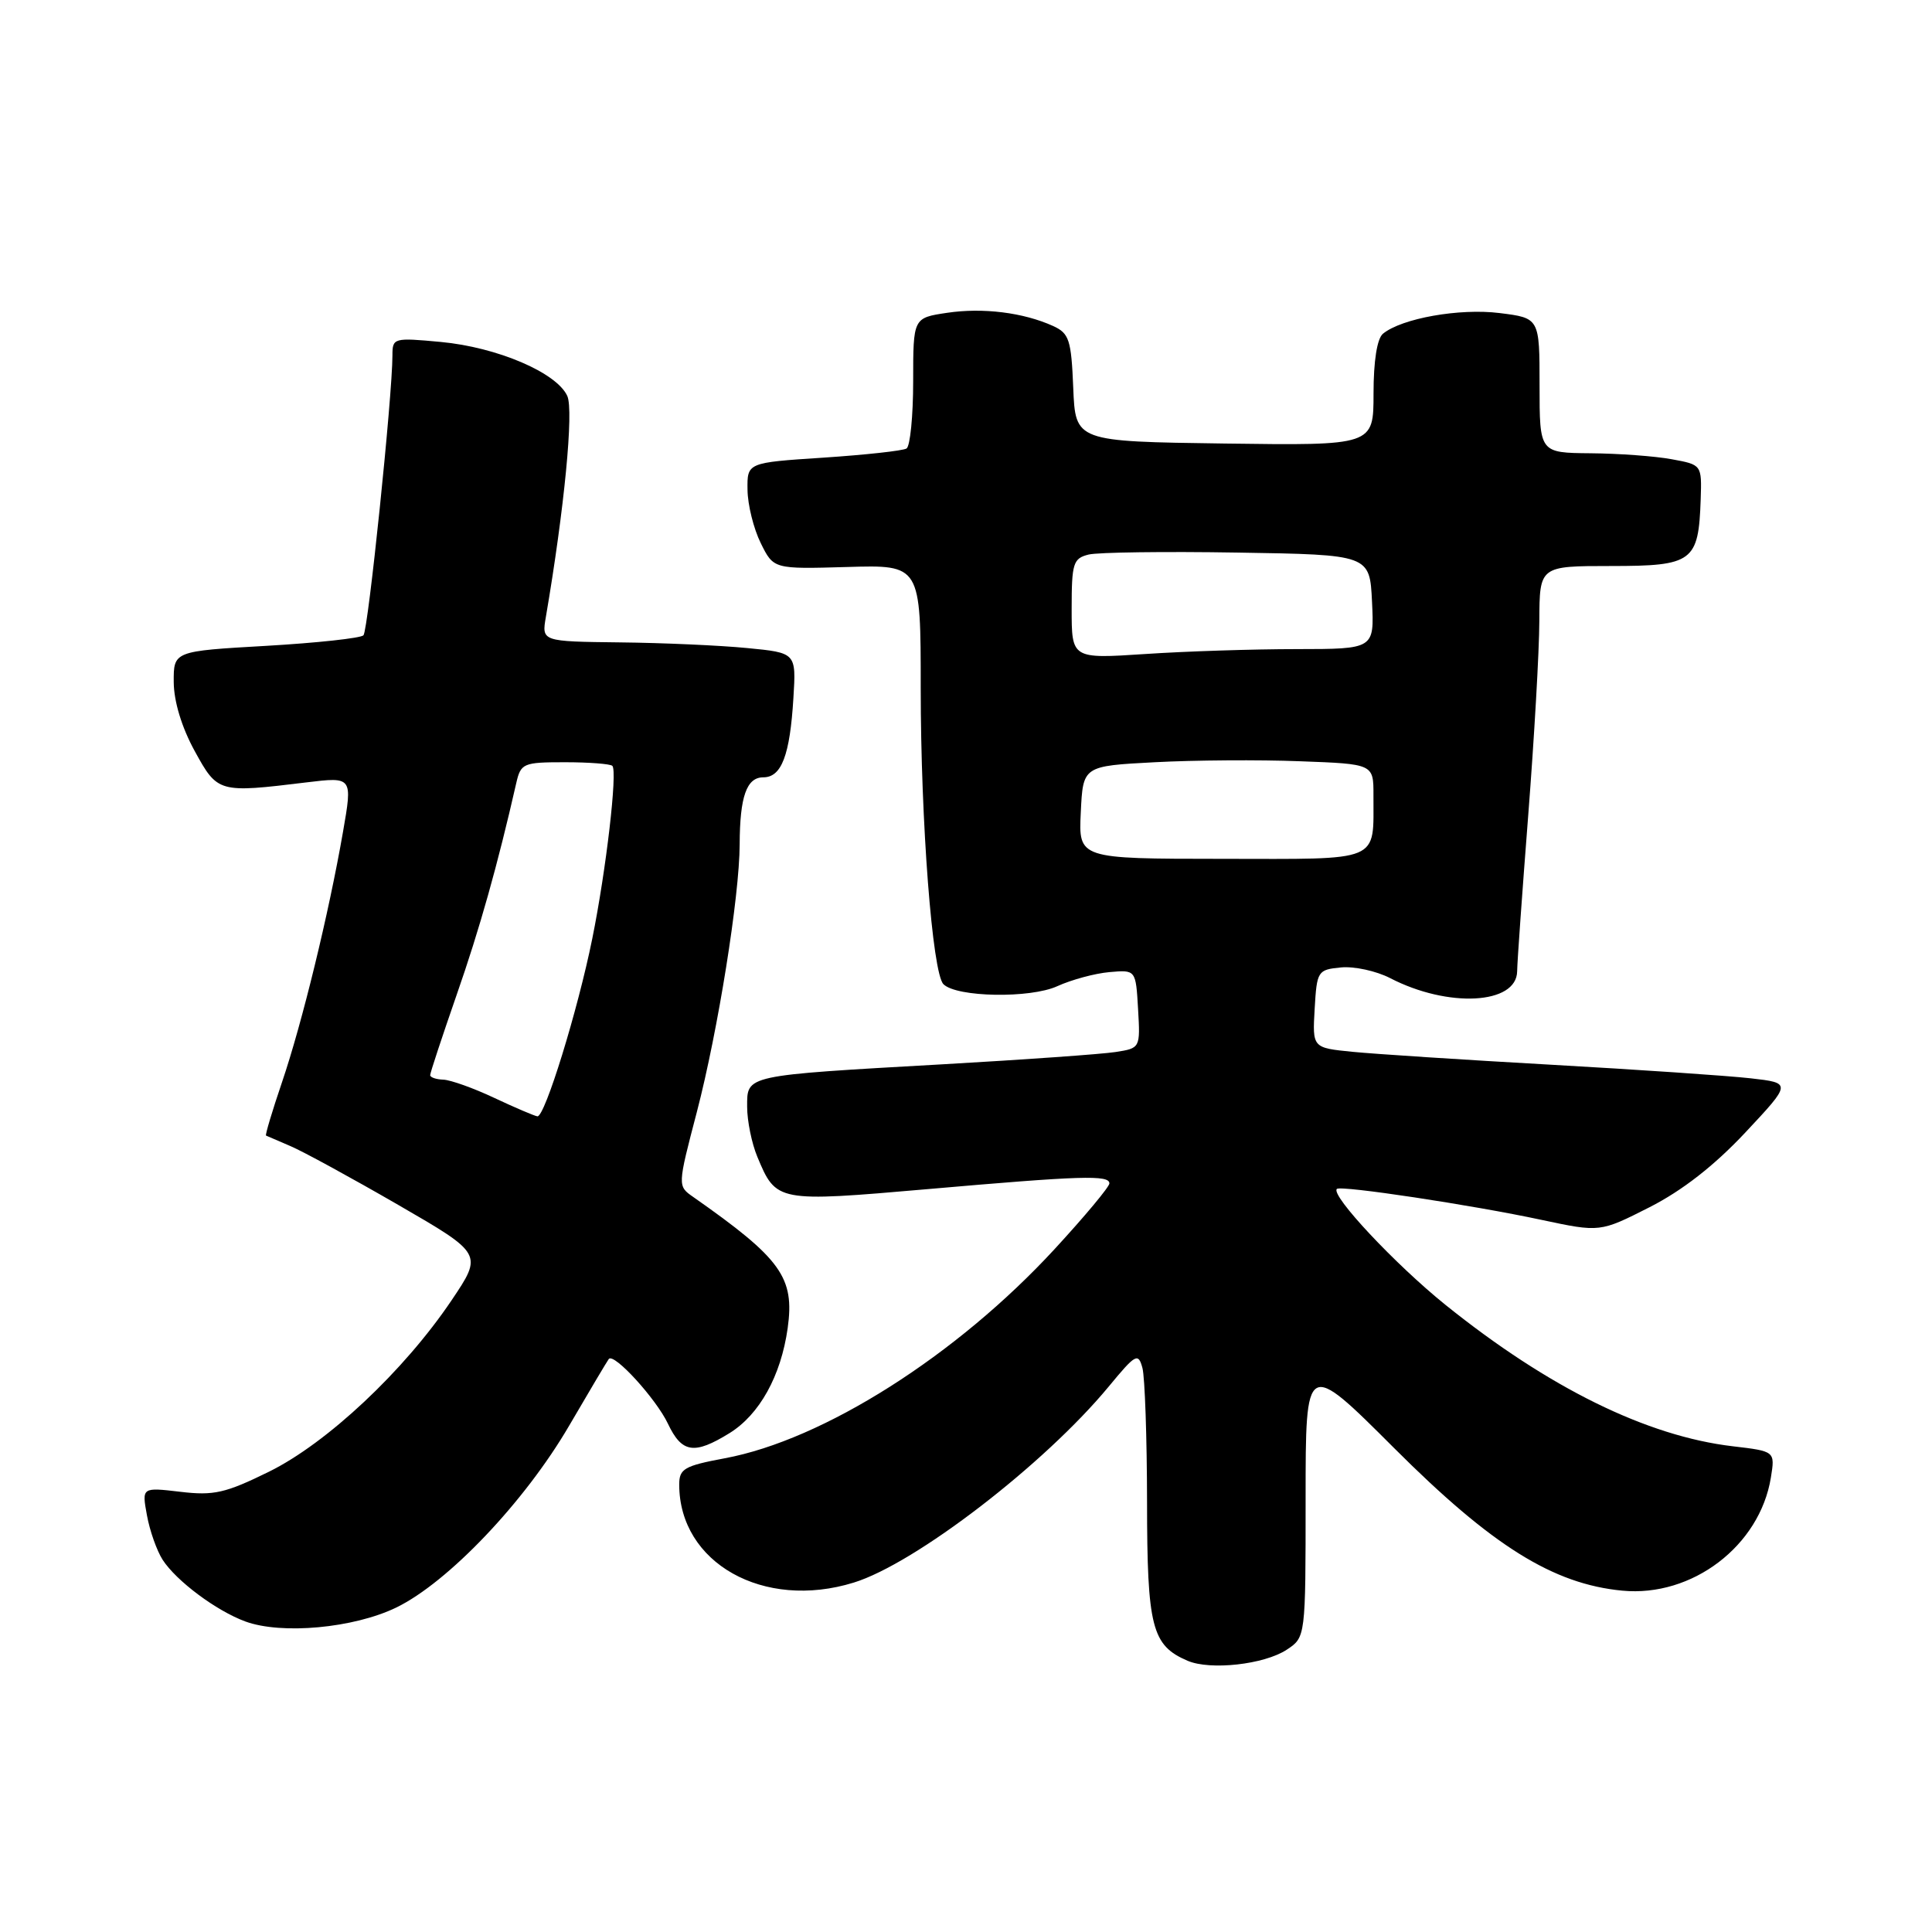 <?xml version="1.0" encoding="UTF-8" standalone="no"?>
<!DOCTYPE svg PUBLIC "-//W3C//DTD SVG 1.1//EN" "http://www.w3.org/Graphics/SVG/1.1/DTD/svg11.dtd" >
<svg xmlns="http://www.w3.org/2000/svg" xmlns:xlink="http://www.w3.org/1999/xlink" version="1.1" viewBox="0 0 256 256">
 <g >
 <path fill="currentColor"
d=" M 170.49 218.60 C 173.00 216.95 173.00 216.95 173.00 198.56 C 173.00 180.16 173.00 180.16 184.75 191.90 C 197.70 204.84 205.78 209.89 214.96 210.77 C 224.21 211.66 233.18 204.84 234.65 195.79 C 235.21 192.30 235.21 192.30 229.61 191.64 C 218.21 190.30 205.21 183.90 191.53 172.90 C 184.89 167.55 176.28 158.37 177.14 157.54 C 177.65 157.04 195.02 159.66 204.26 161.64 C 212.01 163.29 212.01 163.29 218.56 159.97 C 222.91 157.76 227.15 154.45 231.25 150.08 C 237.41 143.50 237.41 143.50 231.96 142.88 C 228.96 142.54 217.05 141.73 205.50 141.08 C 193.95 140.43 182.12 139.66 179.20 139.37 C 173.90 138.84 173.90 138.84 174.20 133.67 C 174.49 128.66 174.60 128.49 177.69 128.19 C 179.44 128.02 182.36 128.66 184.19 129.60 C 191.88 133.59 200.97 133.10 201.03 128.70 C 201.04 127.49 201.71 118.17 202.50 108.00 C 203.29 97.83 203.96 86.24 203.97 82.25 C 204.00 75.00 204.00 75.00 213.46 75.00 C 224.32 75.00 225.07 74.44 225.35 66.17 C 225.50 61.58 225.50 61.58 221.50 60.85 C 219.30 60.44 214.46 60.09 210.75 60.06 C 204.00 60.00 204.00 60.00 204.00 51.07 C 204.00 42.14 204.00 42.14 198.69 41.48 C 193.40 40.82 185.74 42.18 183.25 44.22 C 182.47 44.86 182.00 47.84 182.00 52.14 C 182.00 59.04 182.00 59.04 162.25 58.77 C 142.50 58.50 142.50 58.50 142.21 51.39 C 141.95 45.02 141.67 44.17 139.55 43.20 C 135.61 41.41 130.24 40.74 125.49 41.45 C 121.00 42.12 121.00 42.12 121.00 50.50 C 121.00 55.11 120.60 59.13 120.12 59.43 C 119.63 59.73 114.68 60.27 109.12 60.64 C 99.00 61.30 99.00 61.30 99.05 64.90 C 99.07 66.88 99.86 70.06 100.80 71.96 C 102.50 75.41 102.50 75.41 112.25 75.13 C 122.00 74.84 122.00 74.84 122.00 91.17 C 122.00 108.91 123.54 128.94 125.01 130.41 C 126.75 132.15 136.52 132.32 140.11 130.67 C 141.98 129.82 145.07 128.98 147.00 128.81 C 150.50 128.50 150.50 128.50 150.80 133.70 C 151.10 138.88 151.09 138.89 147.80 139.40 C 145.99 139.68 135.72 140.41 125.00 141.02 C 98.52 142.52 99.00 142.42 99.00 146.65 C 99.00 148.53 99.61 151.51 100.35 153.28 C 102.85 159.28 102.95 159.30 122.86 157.57 C 143.34 155.78 147.00 155.67 147.00 156.81 C 147.00 157.26 143.74 161.17 139.75 165.50 C 126.76 179.60 109.11 190.80 96.03 193.23 C 90.68 194.23 90.00 194.62 90.00 196.71 C 90.00 207.11 101.19 213.40 113.13 209.70 C 121.29 207.18 138.41 194.01 146.90 183.74 C 150.50 179.38 150.82 179.21 151.38 181.27 C 151.70 182.50 151.98 190.49 151.99 199.03 C 152.00 215.61 152.62 218.03 157.36 220.06 C 160.37 221.35 167.50 220.56 170.49 218.60 Z  M 52.50 213.01 C 59.38 209.67 69.53 199.00 75.41 188.92 C 78.11 184.29 80.48 180.31 80.67 180.07 C 81.36 179.23 86.94 185.35 88.50 188.64 C 90.35 192.54 91.98 192.79 96.66 189.90 C 100.64 187.44 103.48 182.31 104.37 176.00 C 105.31 169.26 103.53 166.79 91.85 158.60 C 89.77 157.15 89.77 157.15 92.34 147.33 C 95.14 136.58 97.99 118.76 98.01 111.87 C 98.03 105.55 98.93 103.00 101.14 103.00 C 103.56 103.00 104.67 100.08 105.13 92.49 C 105.50 86.50 105.50 86.50 99.00 85.87 C 95.42 85.52 87.84 85.18 82.14 85.12 C 71.77 85.00 71.77 85.00 72.33 81.75 C 74.78 67.43 76.04 54.39 75.17 52.47 C 73.76 49.37 65.88 46.01 58.41 45.31 C 52.16 44.73 52.00 44.77 52.00 47.09 C 52.00 52.42 48.78 83.55 48.16 84.18 C 47.80 84.56 41.99 85.19 35.25 85.58 C 23.00 86.28 23.00 86.28 23.02 90.39 C 23.04 92.95 24.08 96.38 25.79 99.50 C 28.84 105.06 28.94 105.09 40.61 103.67 C 46.72 102.93 46.72 102.93 45.45 110.22 C 43.56 121.09 40.03 135.56 37.37 143.39 C 36.07 147.21 35.12 150.40 35.25 150.47 C 35.39 150.54 36.85 151.17 38.50 151.87 C 40.15 152.57 46.56 156.07 52.74 159.64 C 63.98 166.14 63.98 166.14 59.82 172.32 C 53.53 181.65 43.35 191.21 35.64 195.01 C 29.86 197.85 28.33 198.20 23.89 197.67 C 18.79 197.07 18.79 197.07 19.47 200.78 C 19.84 202.83 20.78 205.48 21.55 206.68 C 23.36 209.48 28.65 213.43 32.50 214.85 C 37.32 216.62 46.86 215.74 52.50 213.01 Z  M 143.21 107.65 C 143.50 101.50 143.50 101.50 153.00 101.00 C 158.22 100.72 166.89 100.66 172.25 100.87 C 182.00 101.23 182.00 101.23 181.99 105.37 C 181.96 114.37 183.27 113.82 161.86 113.80 C 142.91 113.79 142.91 113.79 143.21 107.65 Z  M 142.00 80.67 C 142.00 74.62 142.20 73.99 144.25 73.48 C 145.49 73.18 154.38 73.06 164.00 73.22 C 181.50 73.50 181.50 73.50 181.80 79.75 C 182.10 86.00 182.10 86.00 171.80 86.01 C 166.13 86.01 157.11 86.30 151.75 86.66 C 142.00 87.30 142.00 87.30 142.00 80.67 Z  M 65.50 145.48 C 62.75 144.18 59.71 143.10 58.75 143.06 C 57.79 143.03 57.00 142.76 57.00 142.46 C 57.00 142.16 58.58 137.38 60.51 131.82 C 63.55 123.11 65.95 114.57 68.41 103.75 C 69.01 101.14 69.33 101.00 74.85 101.00 C 78.05 101.00 80.88 101.22 81.14 101.48 C 81.84 102.18 80.32 115.29 78.48 124.37 C 76.56 133.88 72.19 148.03 71.21 147.92 C 70.82 147.87 68.25 146.77 65.50 145.48 Z "/>
</g>
</svg>